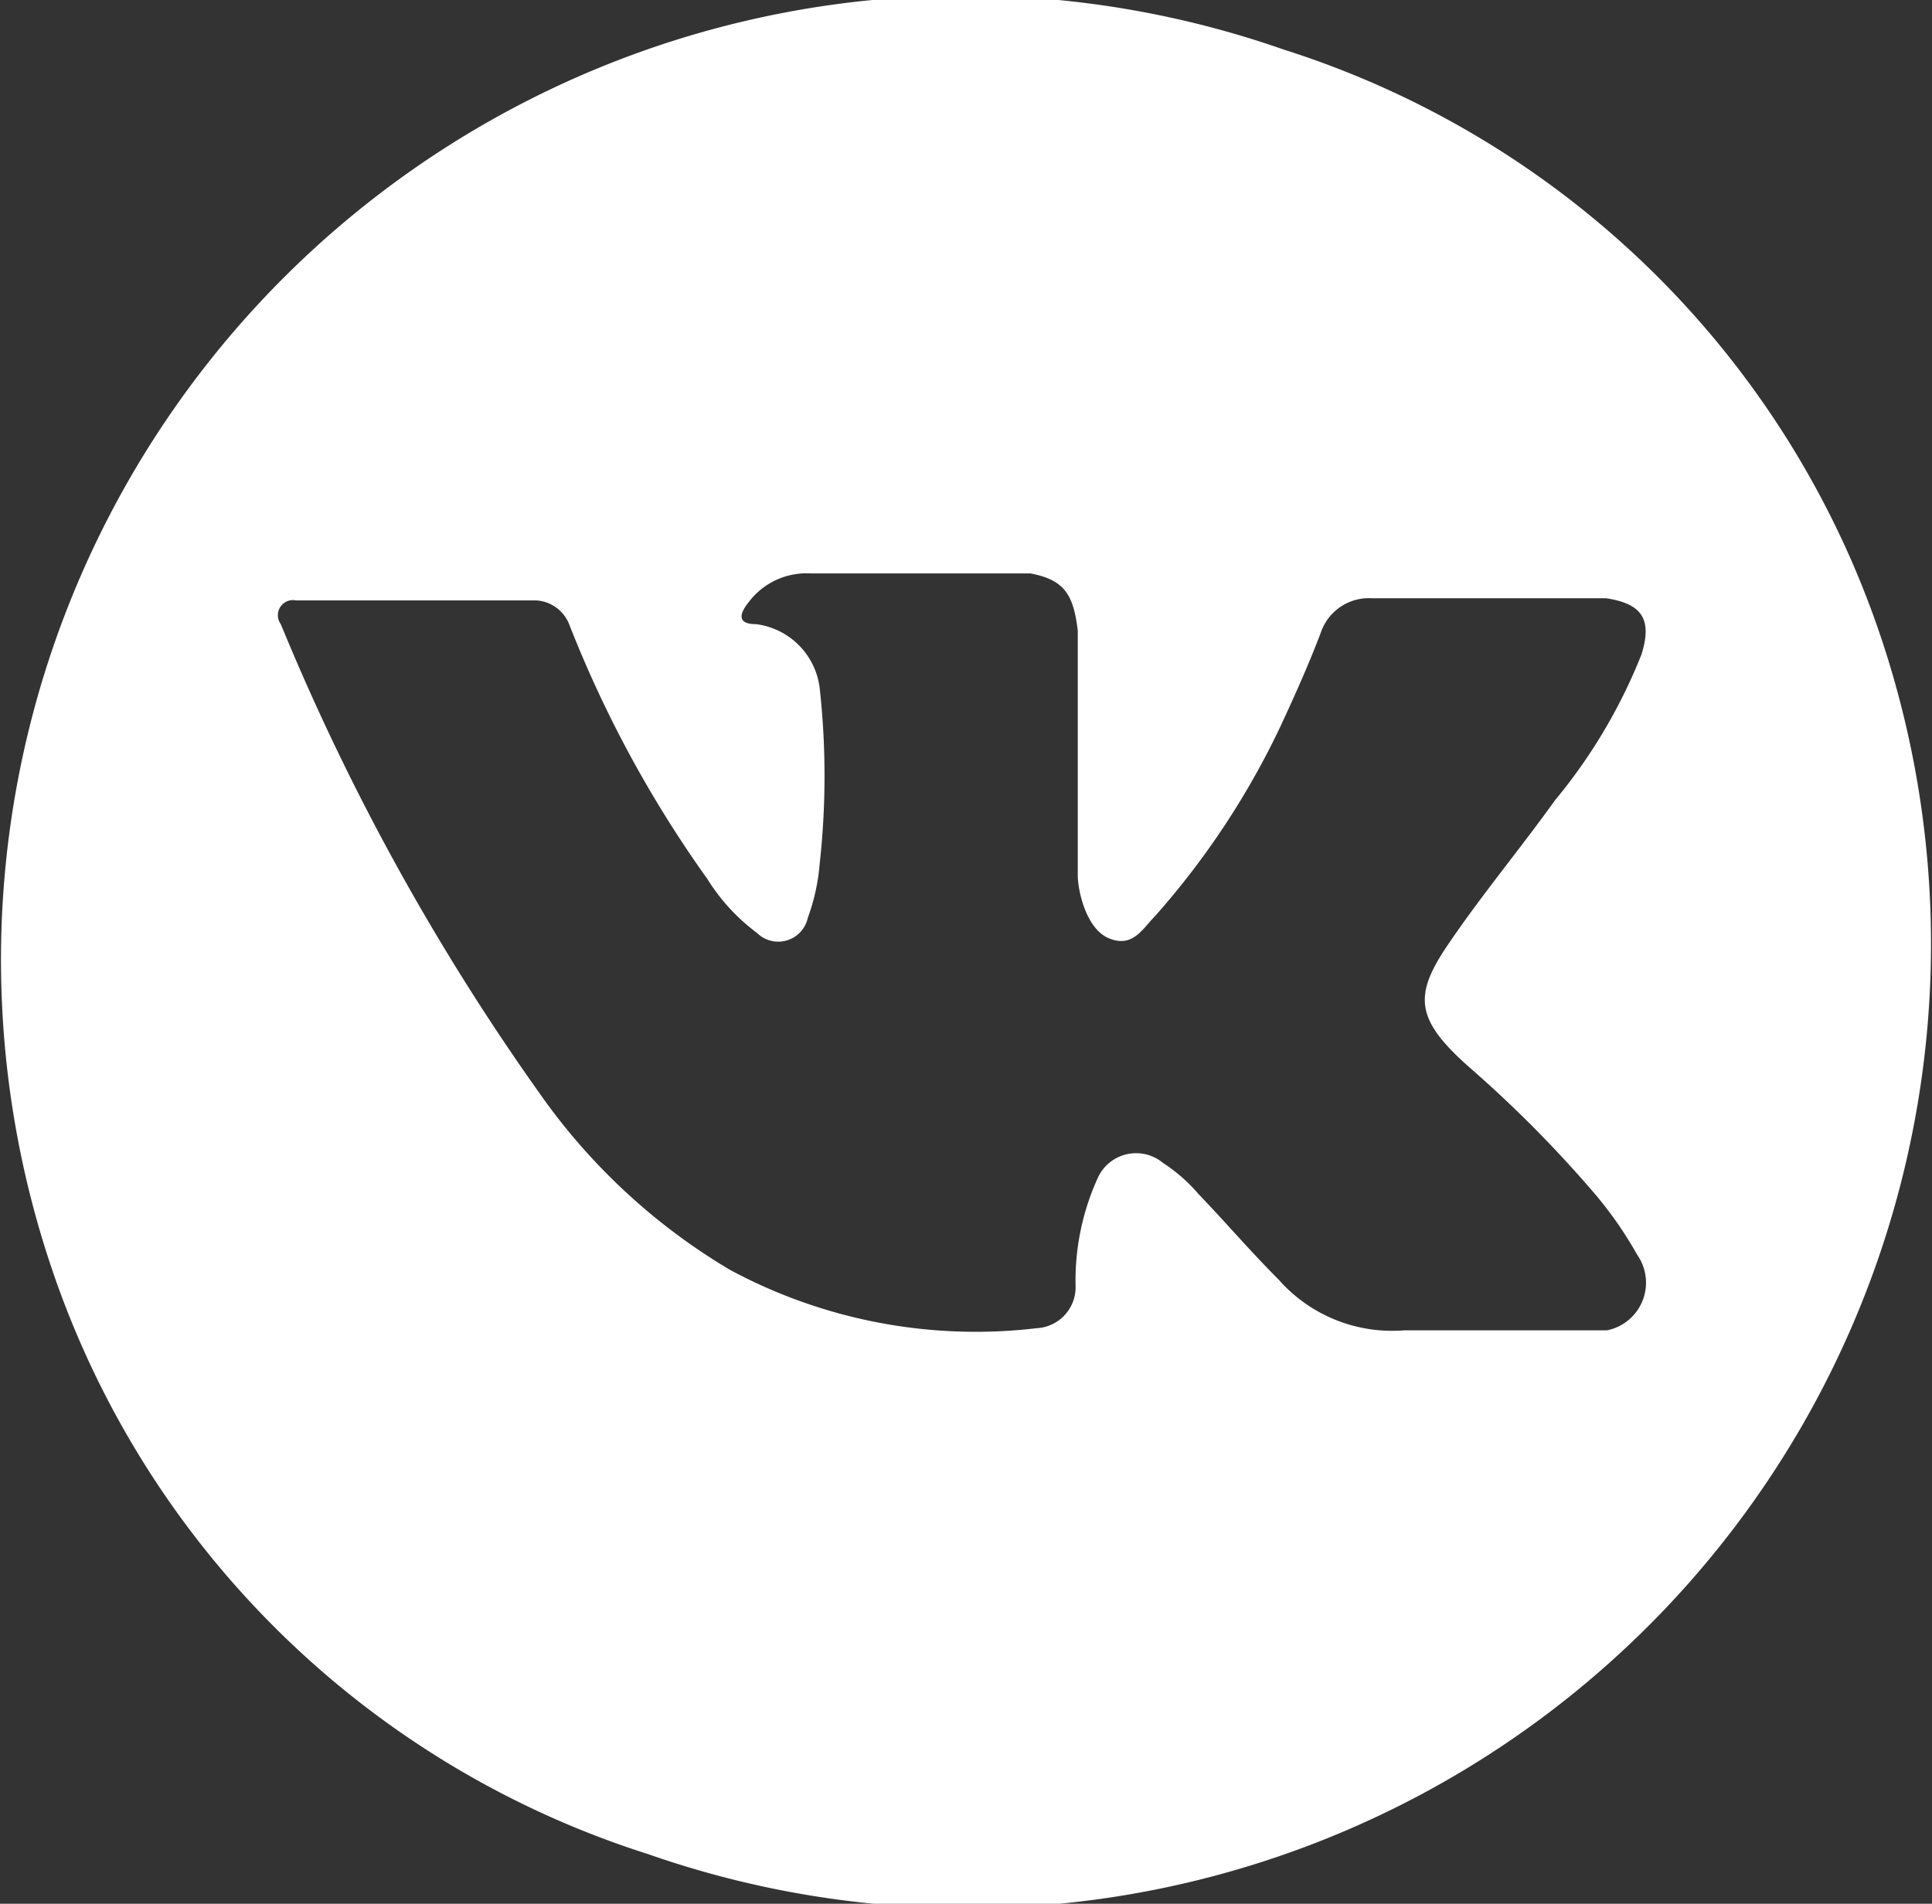 <svg xmlns="http://www.w3.org/2000/svg" viewBox="0 0 17.89 17.63">
  <rect x="0" y="0" width="17.89" height="17.63" fill="#333333" stroke="none"/>
  <defs>
    <style>
      .b15e3bdb-455f-45da-8ad9-fa71c380da48 {
        fill: #fff;
      }
    </style>
  </defs>
  <title>vk</title>
  <g id="ec5ddc8b-b2ff-4279-8b3a-d45d11912f3f" data-name="Слой 2">
    <g id="f87e0abb-a8eb-43d1-aae1-4fa9c84e00a9" data-name="Слой 6">
      <path class="b15e3bdb-455f-45da-8ad9-fa71c380da48" d="M11.89.46A8.93,8.93,0,0,0,.47,11.72,8.56,8.56,0,0,0,6,17.17,8.93,8.93,0,0,0,17.42,5.91,8.56,8.56,0,0,0,11.89.46Zm1.7,9.41a11.24,11.24,0,0,1,1.19,1.2,3.58,3.58,0,0,1,.38.55.45.45,0,0,1-.28.7H13a1.4,1.4,0,0,1-1.16-.47c-.26-.26-.49-.53-.74-.79a1.53,1.53,0,0,0-.33-.29.39.39,0,0,0-.61.15,2.29,2.29,0,0,0-.2,1,.38.38,0,0,1-.36.38,4.8,4.8,0,0,1-2.84-.54A5.71,5.71,0,0,1,5,10.13,21.85,21.85,0,0,1,2.6,5.78a.14.14,0,0,1,.14-.22c.74,0,1.48,0,2.22,0a.35.35,0,0,1,.31.22A10.86,10.86,0,0,0,6.55,8.14a1.82,1.82,0,0,0,.46.5.28.28,0,0,0,.47-.14A1.89,1.89,0,0,0,7.59,8a7.41,7.41,0,0,0,0-1.63A.68.68,0,0,0,7,5.78c-.18,0-.15-.1-.07-.2a.67.67,0,0,1,.57-.27H9.54c.32.06.4.2.44.53V8.11c0,.12.07.49.29.58s.31-.09.42-.2a7.45,7.45,0,0,0,1.17-1.77c.13-.28.26-.57.37-.86a.47.47,0,0,1,.47-.32h2.17c.34.05.43.2.33.52a5,5,0,0,1-.8,1.35c-.33.46-.69.89-1,1.35S13.11,9.44,13.59,9.87Z"/>
    </g>
  </g>
</svg>
